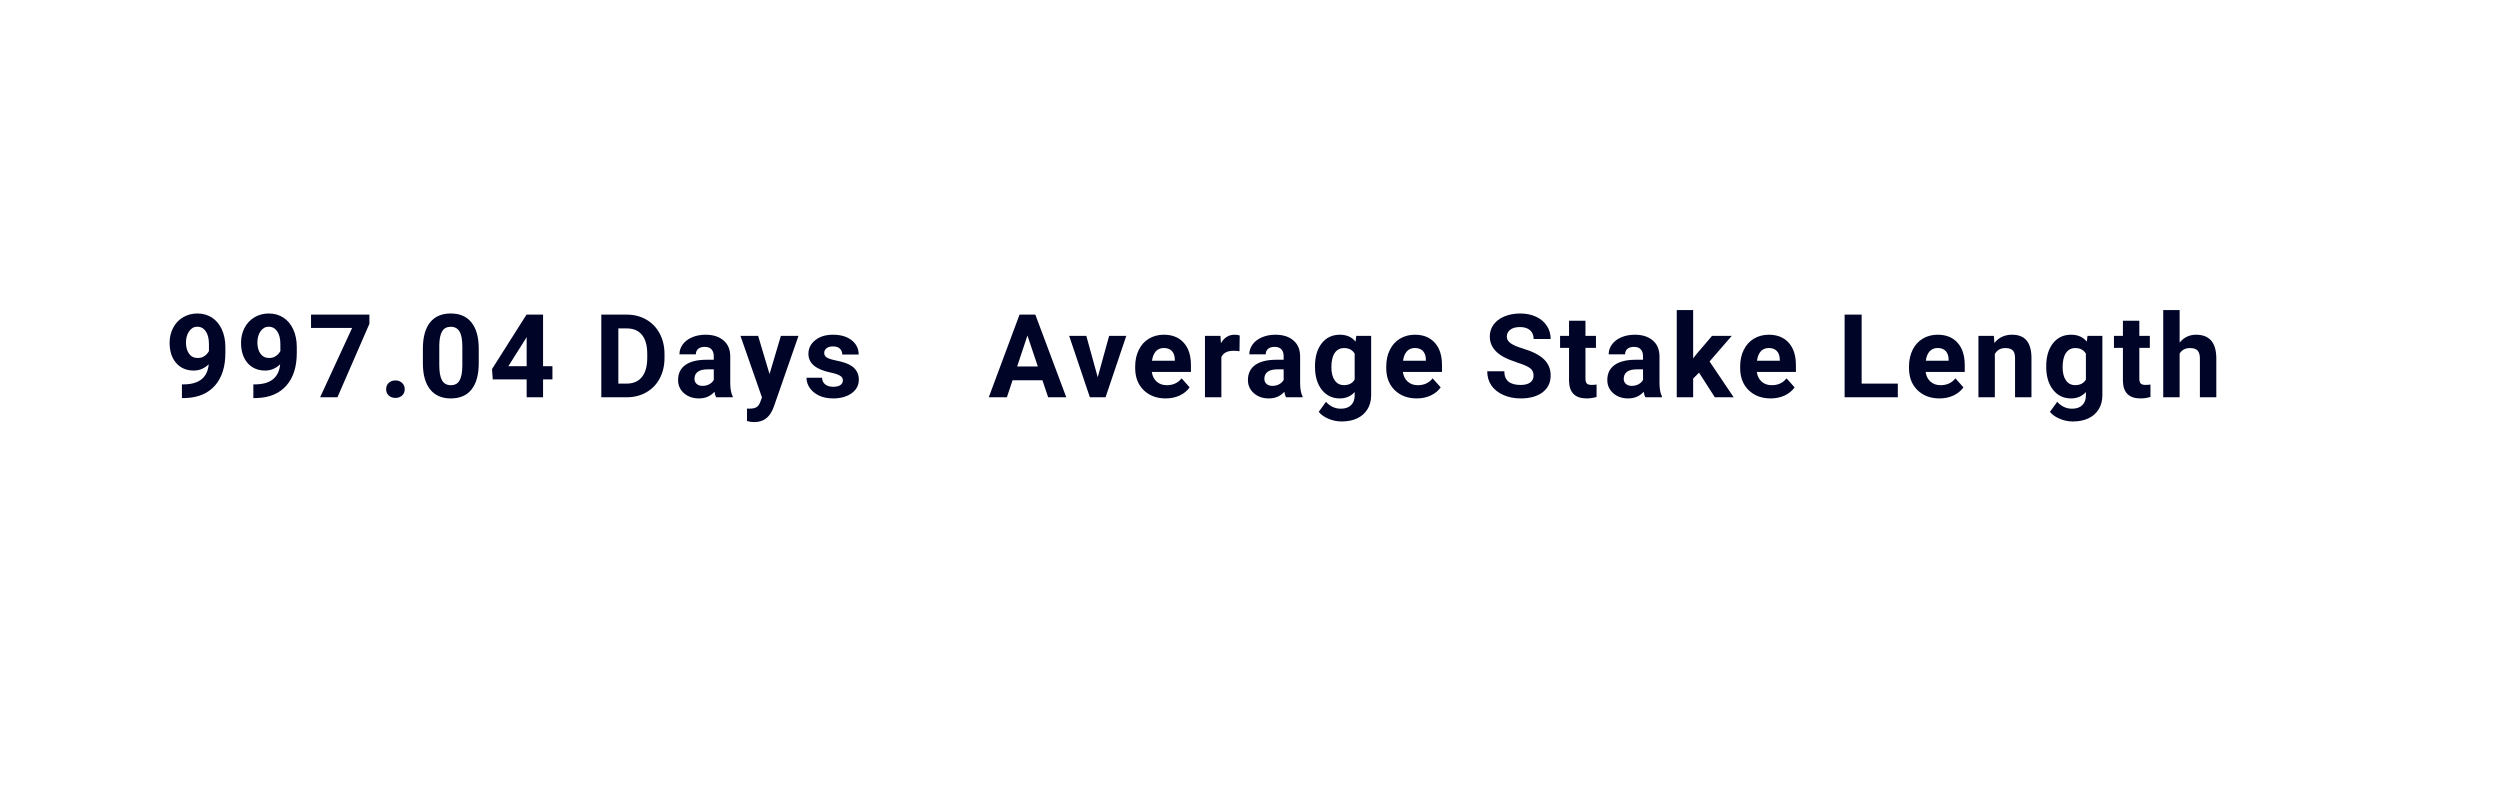 <svg width="258" height="83" viewBox="0 0 258 83" fill="none" xmlns="http://www.w3.org/2000/svg">
<g id="average-stake-length">
<g id="Rectangle 9" filter="url(#filter0_d)">
<rect x="4" width="250" height="75" rx="8" fill="white"/>
</g>
<path id="997.04 Days" d="M21.541 37.59C21.1 38.023 20.584 38.24 19.994 38.24C19.24 38.24 18.637 37.982 18.184 37.467C17.73 36.947 17.504 36.248 17.504 35.369C17.504 34.81 17.625 34.299 17.867 33.834C18.113 33.365 18.455 33.002 18.893 32.744C19.33 32.482 19.822 32.352 20.369 32.352C20.932 32.352 21.432 32.492 21.869 32.773C22.307 33.055 22.646 33.459 22.889 33.986C23.131 34.514 23.254 35.117 23.258 35.797V36.424C23.258 37.846 22.904 38.963 22.197 39.775C21.49 40.588 20.488 41.022 19.191 41.076L18.775 41.082V39.67L19.15 39.664C20.623 39.598 21.42 38.906 21.541 37.59ZM20.41 36.945C20.684 36.945 20.918 36.875 21.113 36.734C21.312 36.594 21.463 36.424 21.564 36.225V35.527C21.564 34.953 21.455 34.508 21.236 34.191C21.018 33.875 20.725 33.717 20.357 33.717C20.018 33.717 19.738 33.873 19.52 34.185C19.301 34.494 19.191 34.883 19.191 35.352C19.191 35.816 19.297 36.199 19.508 36.5C19.723 36.797 20.023 36.945 20.41 36.945ZM28.912 37.59C28.47 38.023 27.955 38.24 27.365 38.24C26.611 38.24 26.007 37.982 25.554 37.467C25.101 36.947 24.875 36.248 24.875 35.369C24.875 34.81 24.996 34.299 25.238 33.834C25.484 33.365 25.826 33.002 26.263 32.744C26.701 32.482 27.193 32.352 27.74 32.352C28.302 32.352 28.802 32.492 29.24 32.773C29.677 33.055 30.017 33.459 30.259 33.986C30.502 34.514 30.625 35.117 30.628 35.797V36.424C30.628 37.846 30.275 38.963 29.568 39.775C28.861 40.588 27.859 41.022 26.562 41.076L26.146 41.082V39.67L26.521 39.664C27.994 39.598 28.791 38.906 28.912 37.59ZM27.781 36.945C28.054 36.945 28.289 36.875 28.484 36.734C28.683 36.594 28.834 36.424 28.935 36.225V35.527C28.935 34.953 28.826 34.508 28.607 34.191C28.388 33.875 28.095 33.717 27.728 33.717C27.388 33.717 27.109 33.873 26.89 34.185C26.671 34.494 26.562 34.883 26.562 35.352C26.562 35.816 26.668 36.199 26.878 36.5C27.093 36.797 27.394 36.945 27.781 36.945ZM38.122 33.418L34.823 41H33.036L36.341 33.84H32.099V32.469H38.122V33.418ZM39.85 40.168C39.85 39.898 39.94 39.68 40.12 39.512C40.303 39.344 40.532 39.26 40.805 39.26C41.083 39.26 41.311 39.344 41.491 39.512C41.674 39.68 41.766 39.898 41.766 40.168C41.766 40.434 41.676 40.65 41.497 40.818C41.317 40.982 41.087 41.065 40.805 41.065C40.528 41.065 40.299 40.982 40.12 40.818C39.94 40.65 39.85 40.434 39.85 40.168ZM49.406 37.473C49.406 38.652 49.162 39.555 48.674 40.18C48.186 40.805 47.471 41.117 46.529 41.117C45.6 41.117 44.889 40.81 44.397 40.197C43.904 39.584 43.652 38.705 43.641 37.56V35.99C43.641 34.799 43.887 33.895 44.379 33.277C44.875 32.66 45.588 32.352 46.518 32.352C47.447 32.352 48.158 32.658 48.651 33.272C49.143 33.881 49.395 34.758 49.406 35.902V37.473ZM47.713 35.75C47.713 35.043 47.615 34.529 47.42 34.209C47.229 33.885 46.928 33.723 46.518 33.723C46.119 33.723 45.824 33.877 45.633 34.185C45.445 34.49 45.346 34.969 45.334 35.621V37.695C45.334 38.391 45.428 38.908 45.615 39.248C45.807 39.584 46.111 39.752 46.529 39.752C46.943 39.752 47.242 39.59 47.426 39.266C47.609 38.941 47.705 38.445 47.713 37.777V35.75ZM56.044 37.789H57.011V39.154H56.044V41H54.351V39.154H50.853L50.777 38.088L54.334 32.469H56.044V37.789ZM52.465 37.789H54.351V34.777L54.24 34.971L52.465 37.789ZM62.055 41V32.469H64.68C65.43 32.469 66.1 32.639 66.69 32.978C67.284 33.315 67.747 33.795 68.079 34.42C68.411 35.041 68.577 35.748 68.577 36.541V36.934C68.577 37.727 68.413 38.432 68.085 39.049C67.76 39.666 67.301 40.145 66.708 40.484C66.114 40.824 65.444 40.996 64.698 41H62.055ZM63.813 33.893V39.588H64.663C65.35 39.588 65.876 39.363 66.239 38.914C66.602 38.465 66.788 37.822 66.796 36.986V36.535C66.796 35.668 66.616 35.012 66.257 34.566C65.897 34.117 65.372 33.893 64.68 33.893H63.813ZM73.903 41C73.824 40.848 73.768 40.658 73.733 40.432C73.322 40.889 72.789 41.117 72.133 41.117C71.512 41.117 70.996 40.938 70.586 40.578C70.18 40.219 69.977 39.766 69.977 39.219C69.977 38.547 70.225 38.031 70.721 37.672C71.221 37.312 71.942 37.131 72.883 37.127H73.662V36.764C73.662 36.471 73.586 36.236 73.434 36.06C73.285 35.885 73.049 35.797 72.725 35.797C72.44 35.797 72.215 35.865 72.051 36.002C71.891 36.139 71.811 36.326 71.811 36.565H70.117C70.117 36.197 70.231 35.857 70.457 35.545C70.684 35.232 71.004 34.988 71.418 34.812C71.832 34.633 72.297 34.543 72.813 34.543C73.594 34.543 74.213 34.74 74.67 35.135C75.131 35.525 75.362 36.076 75.362 36.787V39.535C75.365 40.137 75.449 40.592 75.613 40.9V41H73.903ZM72.502 39.822C72.752 39.822 72.983 39.768 73.194 39.658C73.404 39.545 73.561 39.395 73.662 39.207V38.117H73.029C72.182 38.117 71.731 38.41 71.676 38.996L71.67 39.096C71.67 39.307 71.744 39.48 71.893 39.617C72.041 39.754 72.244 39.822 72.502 39.822ZM79.416 38.603L80.588 34.66H82.404L79.855 41.984L79.715 42.318C79.336 43.147 78.711 43.56 77.84 43.56C77.593 43.56 77.343 43.523 77.09 43.449V42.166L77.347 42.172C77.668 42.172 77.906 42.123 78.062 42.025C78.222 41.928 78.347 41.766 78.437 41.539L78.636 41.018L76.416 34.66H78.238L79.416 38.603ZM86.986 39.248C86.986 39.041 86.882 38.879 86.675 38.762C86.472 38.641 86.144 38.533 85.691 38.44C84.183 38.123 83.429 37.482 83.429 36.518C83.429 35.955 83.661 35.486 84.126 35.111C84.595 34.732 85.206 34.543 85.96 34.543C86.765 34.543 87.407 34.732 87.888 35.111C88.372 35.49 88.615 35.982 88.615 36.588H86.921C86.921 36.346 86.843 36.147 86.687 35.99C86.531 35.83 86.286 35.75 85.954 35.75C85.669 35.75 85.448 35.815 85.292 35.943C85.136 36.072 85.058 36.236 85.058 36.435C85.058 36.623 85.146 36.775 85.322 36.893C85.501 37.006 85.802 37.105 86.224 37.191C86.646 37.273 87.001 37.367 87.29 37.473C88.185 37.801 88.632 38.369 88.632 39.178C88.632 39.756 88.384 40.225 87.888 40.584C87.392 40.94 86.751 41.117 85.966 41.117C85.435 41.117 84.962 41.023 84.548 40.836C84.138 40.645 83.816 40.385 83.581 40.057C83.347 39.725 83.23 39.367 83.23 38.984H84.835C84.851 39.285 84.962 39.516 85.169 39.676C85.376 39.836 85.653 39.916 86.001 39.916C86.325 39.916 86.57 39.855 86.734 39.734C86.902 39.609 86.986 39.447 86.986 39.248Z" fill="#000427"/>
<path id="Average Stake Length" d="M107.578 39.242H104.496L103.91 41H102.041L105.217 32.469H106.846L110.039 41H108.17L107.578 39.242ZM104.971 37.818H107.104L106.031 34.625L104.971 37.818ZM113.285 38.932L114.462 34.66H116.232L114.093 41H112.476L110.337 34.66H112.107L113.285 38.932ZM120.298 41.117C119.368 41.117 118.61 40.832 118.024 40.262C117.442 39.691 117.151 38.932 117.151 37.982V37.818C117.151 37.182 117.274 36.613 117.521 36.113C117.767 35.609 118.114 35.223 118.564 34.953C119.017 34.68 119.532 34.543 120.11 34.543C120.978 34.543 121.659 34.816 122.155 35.363C122.655 35.91 122.905 36.685 122.905 37.69V38.381H118.868C118.923 38.795 119.087 39.127 119.36 39.377C119.638 39.627 119.987 39.752 120.409 39.752C121.062 39.752 121.571 39.516 121.939 39.043L122.771 39.975C122.517 40.334 122.173 40.615 121.739 40.818C121.306 41.018 120.825 41.117 120.298 41.117ZM120.105 35.914C119.769 35.914 119.495 36.027 119.284 36.254C119.077 36.48 118.944 36.805 118.886 37.227H121.241V37.092C121.233 36.717 121.132 36.428 120.937 36.225C120.741 36.018 120.464 35.914 120.105 35.914ZM127.915 36.248C127.684 36.217 127.481 36.201 127.305 36.201C126.665 36.201 126.245 36.418 126.045 36.852V41H124.352V34.66H125.952L125.999 35.416C126.338 34.834 126.809 34.543 127.411 34.543C127.598 34.543 127.774 34.568 127.938 34.619L127.915 36.248ZM132.713 41C132.635 40.848 132.578 40.658 132.543 40.432C132.133 40.889 131.6 41.117 130.943 41.117C130.322 41.117 129.807 40.938 129.397 40.578C128.99 40.219 128.787 39.766 128.787 39.219C128.787 38.547 129.035 38.031 129.531 37.672C130.031 37.312 130.752 37.131 131.693 37.127H132.473V36.764C132.473 36.471 132.397 36.236 132.244 36.06C132.096 35.885 131.859 35.797 131.535 35.797C131.25 35.797 131.025 35.865 130.861 36.002C130.701 36.139 130.621 36.326 130.621 36.565H128.928C128.928 36.197 129.041 35.857 129.268 35.545C129.494 35.232 129.815 34.988 130.229 34.812C130.643 34.633 131.108 34.543 131.623 34.543C132.404 34.543 133.024 34.74 133.481 35.135C133.941 35.525 134.172 36.076 134.172 36.787V39.535C134.176 40.137 134.26 40.592 134.424 40.9V41H132.713ZM131.313 39.822C131.563 39.822 131.793 39.768 132.004 39.658C132.215 39.545 132.371 39.395 132.473 39.207V38.117H131.84C130.992 38.117 130.541 38.41 130.486 38.996L130.481 39.096C130.481 39.307 130.555 39.48 130.703 39.617C130.852 39.754 131.055 39.822 131.313 39.822ZM135.707 37.783C135.707 36.81 135.937 36.027 136.398 35.434C136.863 34.84 137.488 34.543 138.273 34.543C138.968 34.543 139.509 34.781 139.896 35.258L139.966 34.66H141.502V40.789C141.502 41.344 141.375 41.826 141.121 42.236C140.871 42.647 140.517 42.959 140.06 43.174C139.603 43.389 139.068 43.496 138.455 43.496C137.99 43.496 137.537 43.402 137.095 43.215C136.654 43.031 136.32 42.793 136.093 42.5L136.843 41.469C137.265 41.941 137.777 42.178 138.379 42.178C138.828 42.178 139.177 42.057 139.427 41.815C139.677 41.576 139.802 41.236 139.802 40.795V40.455C139.412 40.897 138.898 41.117 138.261 41.117C137.5 41.117 136.882 40.82 136.41 40.227C135.941 39.629 135.707 38.838 135.707 37.853V37.783ZM137.4 37.906C137.4 38.48 137.515 38.932 137.746 39.26C137.976 39.584 138.293 39.746 138.695 39.746C139.211 39.746 139.58 39.553 139.802 39.166V36.5C139.576 36.113 139.211 35.92 138.707 35.92C138.3 35.92 137.98 36.086 137.746 36.418C137.515 36.75 137.4 37.246 137.4 37.906ZM146.206 41.117C145.276 41.117 144.519 40.832 143.933 40.262C143.351 39.691 143.06 38.932 143.06 37.982V37.818C143.06 37.182 143.183 36.613 143.429 36.113C143.675 35.609 144.023 35.223 144.472 34.953C144.925 34.68 145.441 34.543 146.019 34.543C146.886 34.543 147.568 34.816 148.064 35.363C148.564 35.91 148.814 36.685 148.814 37.69V38.381H144.776C144.831 38.795 144.995 39.127 145.269 39.377C145.546 39.627 145.896 39.752 146.318 39.752C146.97 39.752 147.48 39.516 147.847 39.043L148.679 39.975C148.425 40.334 148.081 40.615 147.648 40.818C147.214 41.018 146.734 41.117 146.206 41.117ZM146.013 35.914C145.677 35.914 145.403 36.027 145.193 36.254C144.985 36.48 144.853 36.805 144.794 37.227H147.15V37.092C147.142 36.717 147.04 36.428 146.845 36.225C146.65 36.018 146.372 35.914 146.013 35.914ZM158.264 38.762C158.264 38.43 158.147 38.176 157.912 38C157.678 37.82 157.256 37.633 156.647 37.438C156.037 37.238 155.555 37.043 155.199 36.852C154.231 36.328 153.746 35.623 153.746 34.736C153.746 34.275 153.875 33.865 154.133 33.506C154.395 33.143 154.768 32.859 155.252 32.656C155.74 32.453 156.287 32.352 156.893 32.352C157.502 32.352 158.045 32.463 158.522 32.685C158.998 32.904 159.367 33.215 159.629 33.617C159.895 34.02 160.028 34.477 160.028 34.988H158.27C158.27 34.598 158.147 34.295 157.901 34.08C157.654 33.861 157.309 33.752 156.863 33.752C156.434 33.752 156.1 33.844 155.861 34.027C155.623 34.207 155.504 34.445 155.504 34.742C155.504 35.02 155.643 35.252 155.92 35.44C156.201 35.627 156.613 35.803 157.156 35.967C158.156 36.268 158.885 36.641 159.342 37.086C159.799 37.531 160.028 38.086 160.028 38.75C160.028 39.488 159.748 40.068 159.19 40.49C158.631 40.908 157.879 41.117 156.934 41.117C156.278 41.117 155.68 40.998 155.141 40.76C154.602 40.518 154.19 40.188 153.904 39.77C153.623 39.352 153.483 38.867 153.483 38.316H155.246C155.246 39.258 155.809 39.728 156.934 39.728C157.352 39.728 157.678 39.645 157.912 39.477C158.147 39.305 158.264 39.066 158.264 38.762ZM163.619 33.102V34.66H164.703V35.902H163.619V39.066C163.619 39.301 163.664 39.469 163.754 39.57C163.843 39.672 164.015 39.723 164.269 39.723C164.457 39.723 164.623 39.709 164.767 39.682V40.965C164.435 41.066 164.093 41.117 163.742 41.117C162.554 41.117 161.949 40.518 161.925 39.318V35.902H161V34.66H161.925V33.102H163.619ZM169.8 41C169.722 40.848 169.665 40.658 169.63 40.432C169.22 40.889 168.687 41.117 168.03 41.117C167.409 41.117 166.894 40.938 166.484 40.578C166.077 40.219 165.874 39.766 165.874 39.219C165.874 38.547 166.122 38.031 166.618 37.672C167.118 37.312 167.839 37.131 168.78 37.127H169.56V36.764C169.56 36.471 169.484 36.236 169.331 36.06C169.183 35.885 168.946 35.797 168.622 35.797C168.337 35.797 168.112 35.865 167.948 36.002C167.788 36.139 167.708 36.326 167.708 36.565H166.015C166.015 36.197 166.128 35.857 166.355 35.545C166.581 35.232 166.902 34.988 167.316 34.812C167.73 34.633 168.195 34.543 168.71 34.543C169.491 34.543 170.111 34.74 170.568 35.135C171.029 35.525 171.259 36.076 171.259 36.787V39.535C171.263 40.137 171.347 40.592 171.511 40.9V41H169.8ZM168.4 39.822C168.65 39.822 168.88 39.768 169.091 39.658C169.302 39.545 169.458 39.395 169.56 39.207V38.117H168.927C168.079 38.117 167.628 38.41 167.573 38.996L167.568 39.096C167.568 39.307 167.642 39.48 167.79 39.617C167.939 39.754 168.142 39.822 168.4 39.822ZM175.342 38.457L174.733 39.066V41H173.04V32H174.733V36.986L175.061 36.565L176.684 34.66H178.717L176.426 37.303L178.917 41H176.971L175.342 38.457ZM182.731 41.117C181.801 41.117 181.043 40.832 180.457 40.262C179.875 39.691 179.584 38.932 179.584 37.982V37.818C179.584 37.182 179.707 36.613 179.953 36.113C180.199 35.609 180.547 35.223 180.996 34.953C181.449 34.68 181.965 34.543 182.543 34.543C183.41 34.543 184.092 34.816 184.588 35.363C185.088 35.91 185.338 36.685 185.338 37.69V38.381H181.301C181.356 38.795 181.52 39.127 181.793 39.377C182.071 39.627 182.42 39.752 182.842 39.752C183.494 39.752 184.004 39.516 184.371 39.043L185.203 39.975C184.949 40.334 184.606 40.615 184.172 40.818C183.739 41.018 183.258 41.117 182.731 41.117ZM182.537 35.914C182.201 35.914 181.928 36.027 181.717 36.254C181.51 36.48 181.377 36.805 181.319 37.227H183.674V37.092C183.666 36.717 183.565 36.428 183.369 36.225C183.174 36.018 182.897 35.914 182.537 35.914ZM192.122 39.588H195.855V41H190.365V32.469H192.122V39.588ZM200.155 41.117C199.225 41.117 198.468 40.832 197.882 40.262C197.3 39.691 197.009 38.932 197.009 37.982V37.818C197.009 37.182 197.132 36.613 197.378 36.113C197.624 35.609 197.971 35.223 198.421 34.953C198.874 34.68 199.389 34.543 199.968 34.543C200.835 34.543 201.516 34.816 202.012 35.363C202.512 35.91 202.762 36.685 202.762 37.69V38.381H198.725C198.78 38.795 198.944 39.127 199.218 39.377C199.495 39.627 199.845 39.752 200.266 39.752C200.919 39.752 201.429 39.516 201.796 39.043L202.628 39.975C202.374 40.334 202.03 40.615 201.596 40.818C201.163 41.018 200.682 41.117 200.155 41.117ZM199.962 35.914C199.626 35.914 199.352 36.027 199.141 36.254C198.934 36.48 198.802 36.805 198.743 37.227H201.098V37.092C201.091 36.717 200.989 36.428 200.794 36.225C200.598 36.018 200.321 35.914 199.962 35.914ZM205.768 34.66L205.821 35.393C206.274 34.826 206.881 34.543 207.643 34.543C208.315 34.543 208.815 34.74 209.143 35.135C209.471 35.529 209.639 36.119 209.647 36.904V41H207.953V36.945C207.953 36.586 207.875 36.326 207.719 36.166C207.563 36.002 207.303 35.92 206.94 35.92C206.463 35.92 206.106 36.123 205.868 36.529V41H204.174V34.66H205.768ZM211.17 37.783C211.17 36.81 211.4 36.027 211.861 35.434C212.326 34.84 212.951 34.543 213.736 34.543C214.431 34.543 214.972 34.781 215.359 35.258L215.43 34.66H216.965V40.789C216.965 41.344 216.838 41.826 216.584 42.236C216.334 42.647 215.98 42.959 215.523 43.174C215.066 43.389 214.531 43.496 213.918 43.496C213.453 43.496 213 43.402 212.558 43.215C212.117 43.031 211.783 42.793 211.556 42.5L212.306 41.469C212.728 41.941 213.24 42.178 213.842 42.178C214.291 42.178 214.64 42.057 214.89 41.815C215.14 41.576 215.265 41.236 215.265 40.795V40.455C214.875 40.897 214.361 41.117 213.724 41.117C212.963 41.117 212.346 40.82 211.873 40.227C211.404 39.629 211.17 38.838 211.17 37.853V37.783ZM212.863 37.906C212.863 38.48 212.978 38.932 213.209 39.26C213.439 39.584 213.756 39.746 214.158 39.746C214.674 39.746 215.043 39.553 215.265 39.166V36.5C215.039 36.113 214.674 35.92 214.17 35.92C213.764 35.92 213.443 36.086 213.209 36.418C212.978 36.75 212.863 37.246 212.863 37.906ZM220.779 33.102V34.66H221.863V35.902H220.779V39.066C220.779 39.301 220.824 39.469 220.913 39.57C221.003 39.672 221.175 39.723 221.429 39.723C221.617 39.723 221.783 39.709 221.927 39.682V40.965C221.595 41.066 221.253 41.117 220.902 41.117C219.714 41.117 219.109 40.518 219.085 39.318V35.902H218.16V34.66H219.085V33.102H220.779ZM224.938 35.352C225.388 34.812 225.952 34.543 226.632 34.543C228.007 34.543 228.704 35.342 228.724 36.94V41H227.03V36.986C227.03 36.623 226.952 36.355 226.796 36.184C226.64 36.008 226.38 35.92 226.016 35.92C225.52 35.92 225.161 36.111 224.938 36.494V41H223.245V32H224.938V35.352Z" fill="#000427"/>
</g>
<defs>
<filter id="filter0_d" x="0" y="0" width="258" height="83" filterUnits="userSpaceOnUse" color-interpolation-filters="sRGB">
<feFlood flood-opacity="0" result="BackgroundImageFix"/>
<feColorMatrix in="SourceAlpha" type="matrix" values="0 0 0 0 0 0 0 0 0 0 0 0 0 0 0 0 0 0 127 0" result="hardAlpha"/>
<feOffset dy="4"/>
<feGaussianBlur stdDeviation="2"/>
<feComposite in2="hardAlpha" operator="out"/>
<feColorMatrix type="matrix" values="0 0 0 0 0 0 0 0 0 0 0 0 0 0 0 0 0 0 0.1 0"/>
<feBlend mode="normal" in2="BackgroundImageFix" result="effect1_dropShadow"/>
<feBlend mode="normal" in="SourceGraphic" in2="effect1_dropShadow" result="shape"/>
</filter>
</defs>
</svg>
